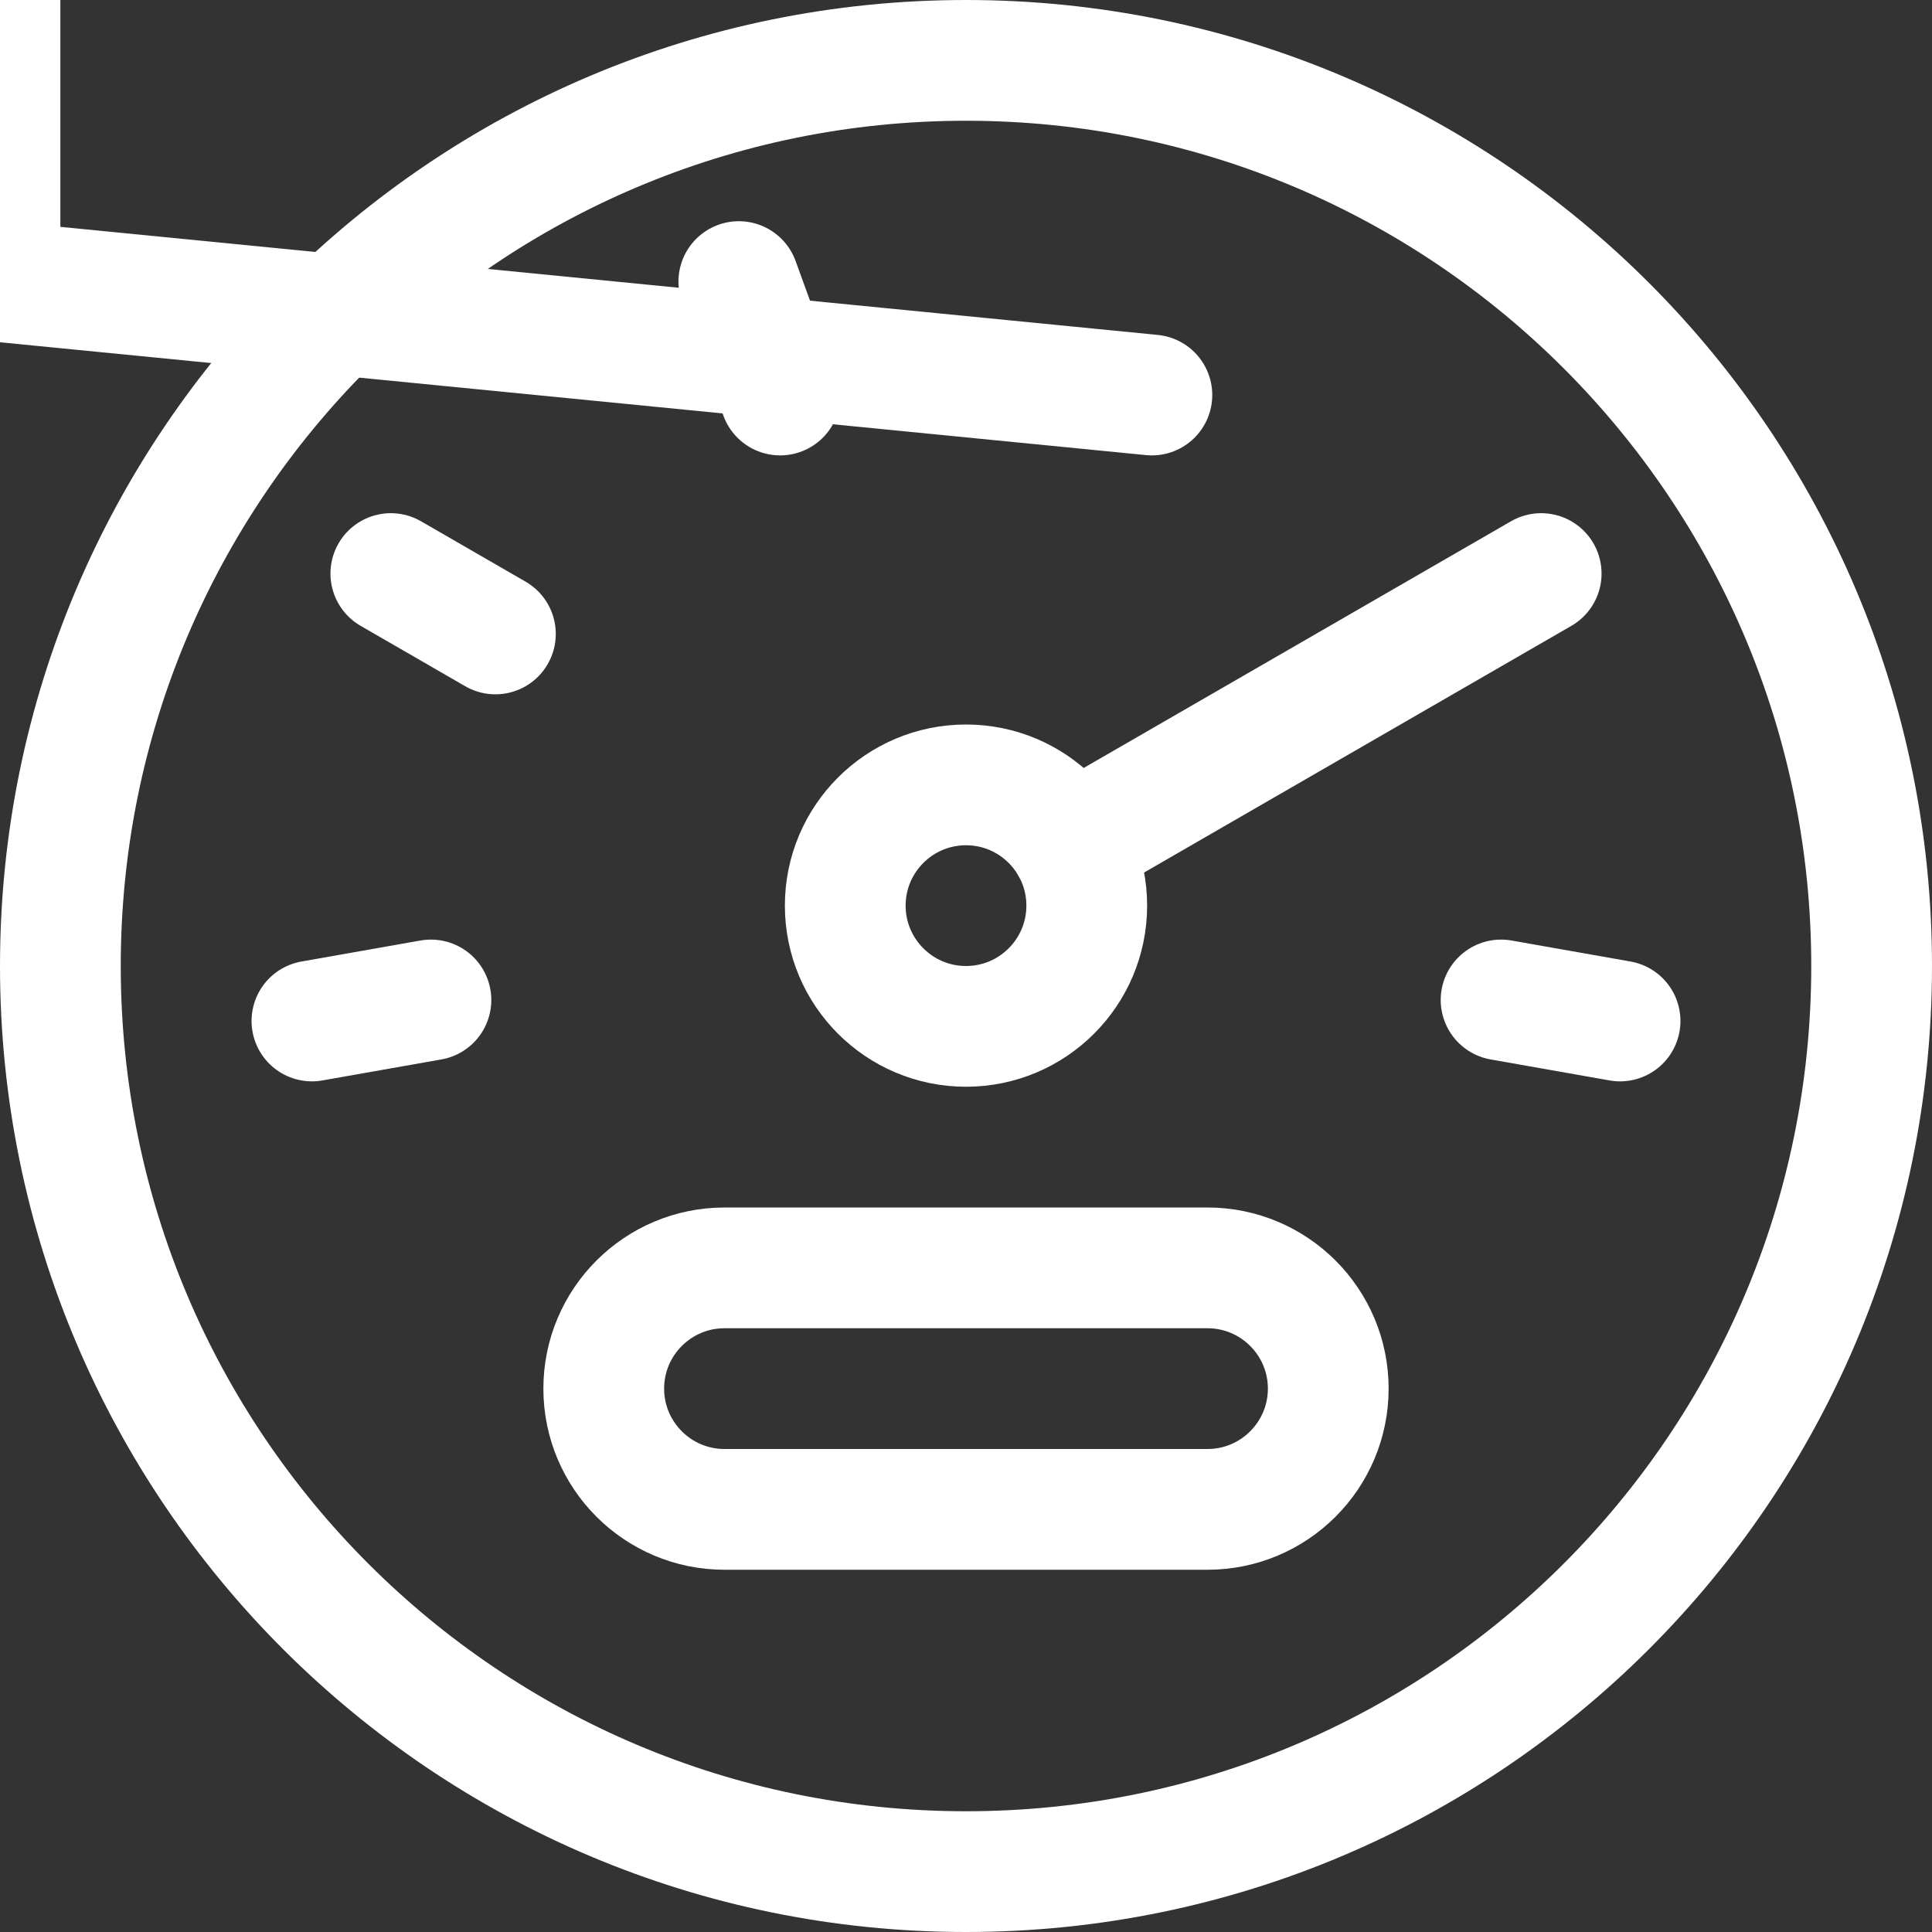<svg width="24" height="24" viewBox="0 0 24 24" fill="none" xmlns="http://www.w3.org/2000/svg">
<rect x="0" y="0" width="24" height="24" fill="#333333" stroke="none"/>
<path fill-rule="evenodd" clip-rule="evenodd" d="M12 23.25C18.213 23.25 23.25 18.213 23.25 12C23.25 5.787 18.213 0.75 12 0.75C5.787 0.75 0.75 5.787 0.75 12C0.75 18.213 5.787 23.25 12 23.25Z" stroke="white" stroke-width="1.5" stroke-linecap="round" stroke-linejoin="round"/>
<path fill-rule="evenodd" clip-rule="evenodd" d="M12 12.75C12.828 12.75 13.5 12.078 13.5 11.25C13.5 10.422 12.828 9.75 12 9.75C11.172 9.75 10.5 10.422 10.5 11.25C10.5 12.078 11.172 12.75 12 12.75Z" stroke="white" stroke-width="1.5" stroke-linecap="round" stroke-linejoin="round"/>
<path fill-rule="evenodd" clip-rule="evenodd" d="M16.5 17.25C16.5 18.078 15.828 18.75 15 18.75H9C8.172 18.75 7.5 18.078 7.5 17.25C7.5 16.422 8.172 15.75 9 15.75H15C15.828 15.75 16.5 16.422 16.5 17.25Z" stroke="white" stroke-width="1.5" stroke-linecap="round" stroke-linejoin="round"/>
<path d="M9.178 3.498L9.691 4.907" stroke="white" stroke-width="1.5" stroke-linecap="round" stroke-linejoin="round"/>
<path d="M4.855 7.125L6.154 7.875" stroke="white" stroke-width="1.5" stroke-linecap="round" stroke-linejoin="round"/>
<path d="M3.875 12.683L5.353 12.422" stroke="white" stroke-width="1.5" stroke-linecap="round" stroke-linejoin="round"/>
<path d="M14.8periwinkle 3.498L14.309 4.907" stroke="white" stroke-width="1.5" stroke-linecap="round" stroke-linejoin="round"/>
<path d="M19.145 7.125L13.299 10.5" stroke="white" stroke-width="1.5" stroke-linecap="round" stroke-linejoin="round"/>
<path d="M20.125 12.683L18.647 12.422" stroke="white" stroke-width="1.5" stroke-linecap="round" stroke-linejoin="round"/>
</svg>
